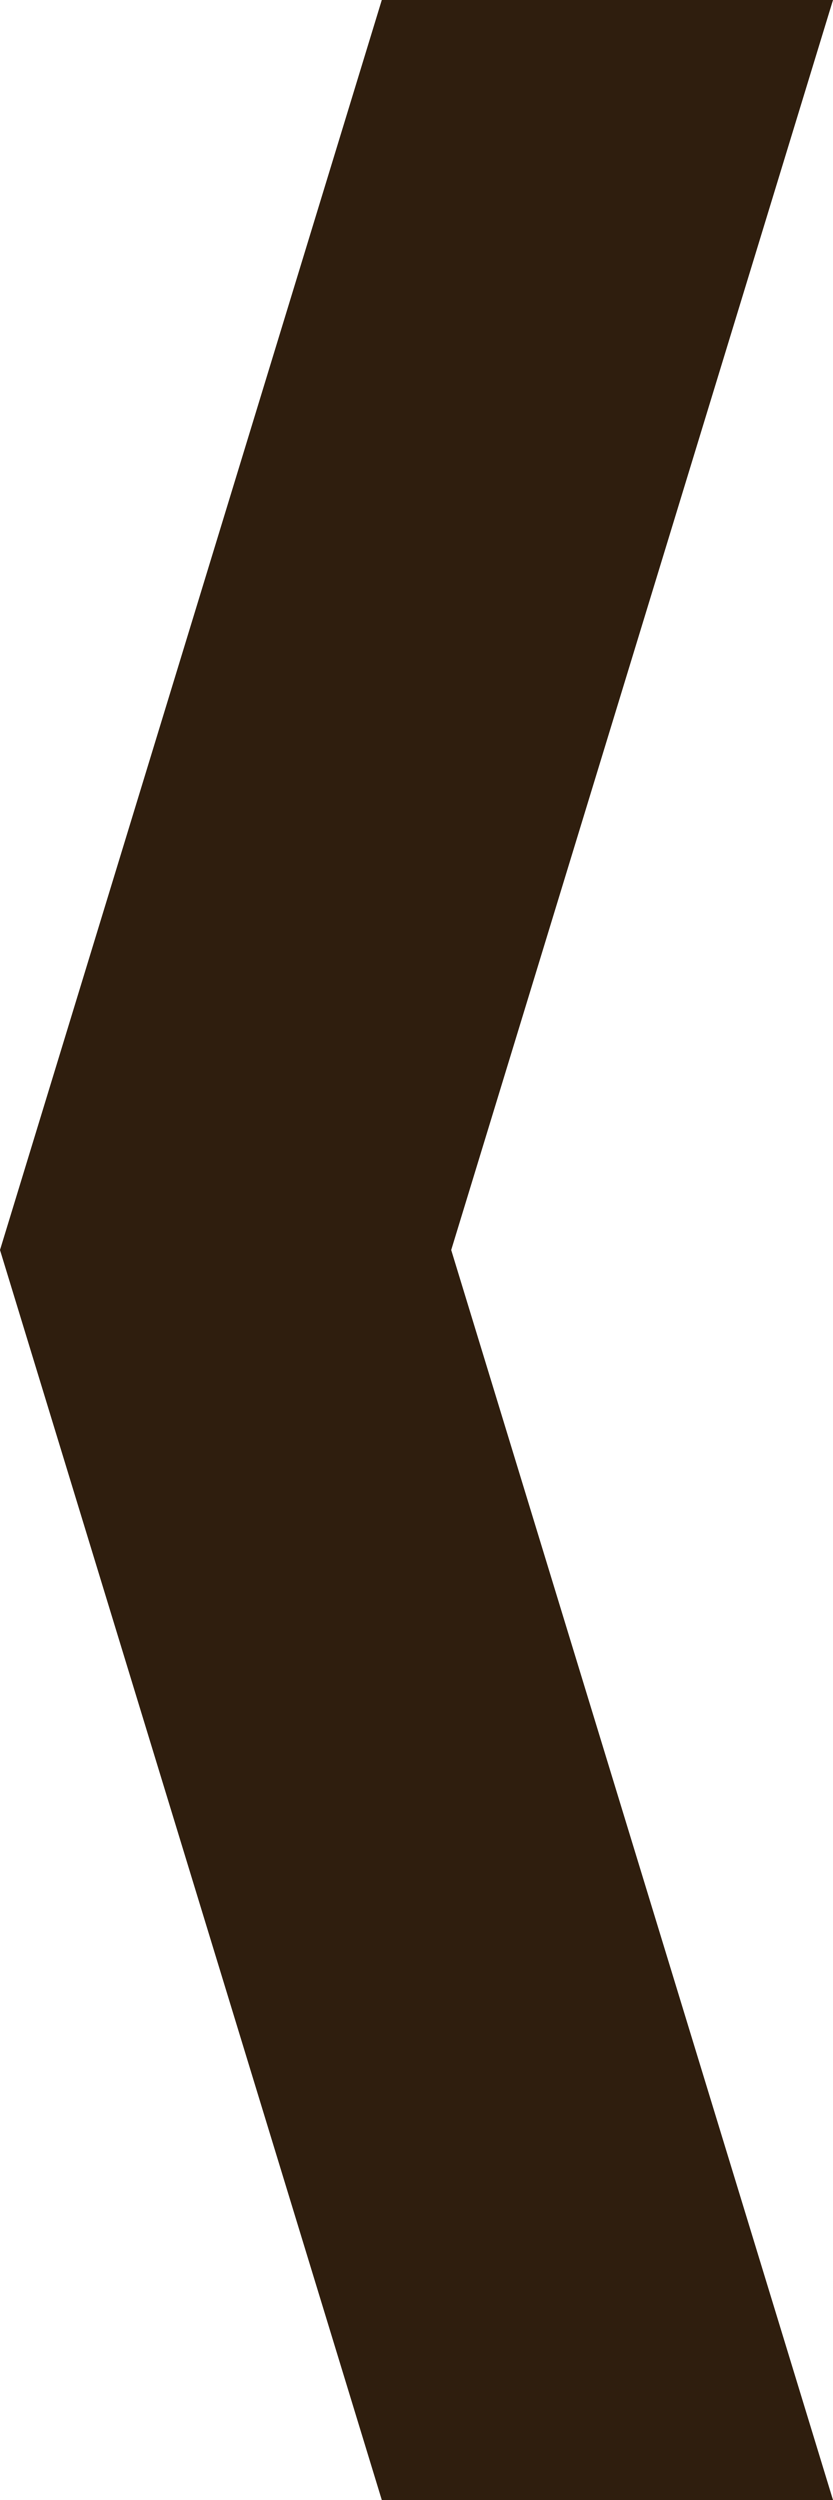 <?xml version="1.0" encoding="UTF-8"?>
<svg
	version="1.1"
	id="left-arrow"
	xmlns="http://www.w3.org/2000/svg"
	xmlns:xlink="http://www.w3.org/1999/xlink"
	width="24"
	height="72"
	viewBox="0 0 24 72"
	xml:space="preserve">
	<g id="left-arrow">
		<path
			fill="#2f1e0e"
			d="
			M 11 0
			L 0 36
			L 11 72
			L 24 72
			L 13 36
			L 24 0
			z
			">
		</path>
	</g>
</svg>
